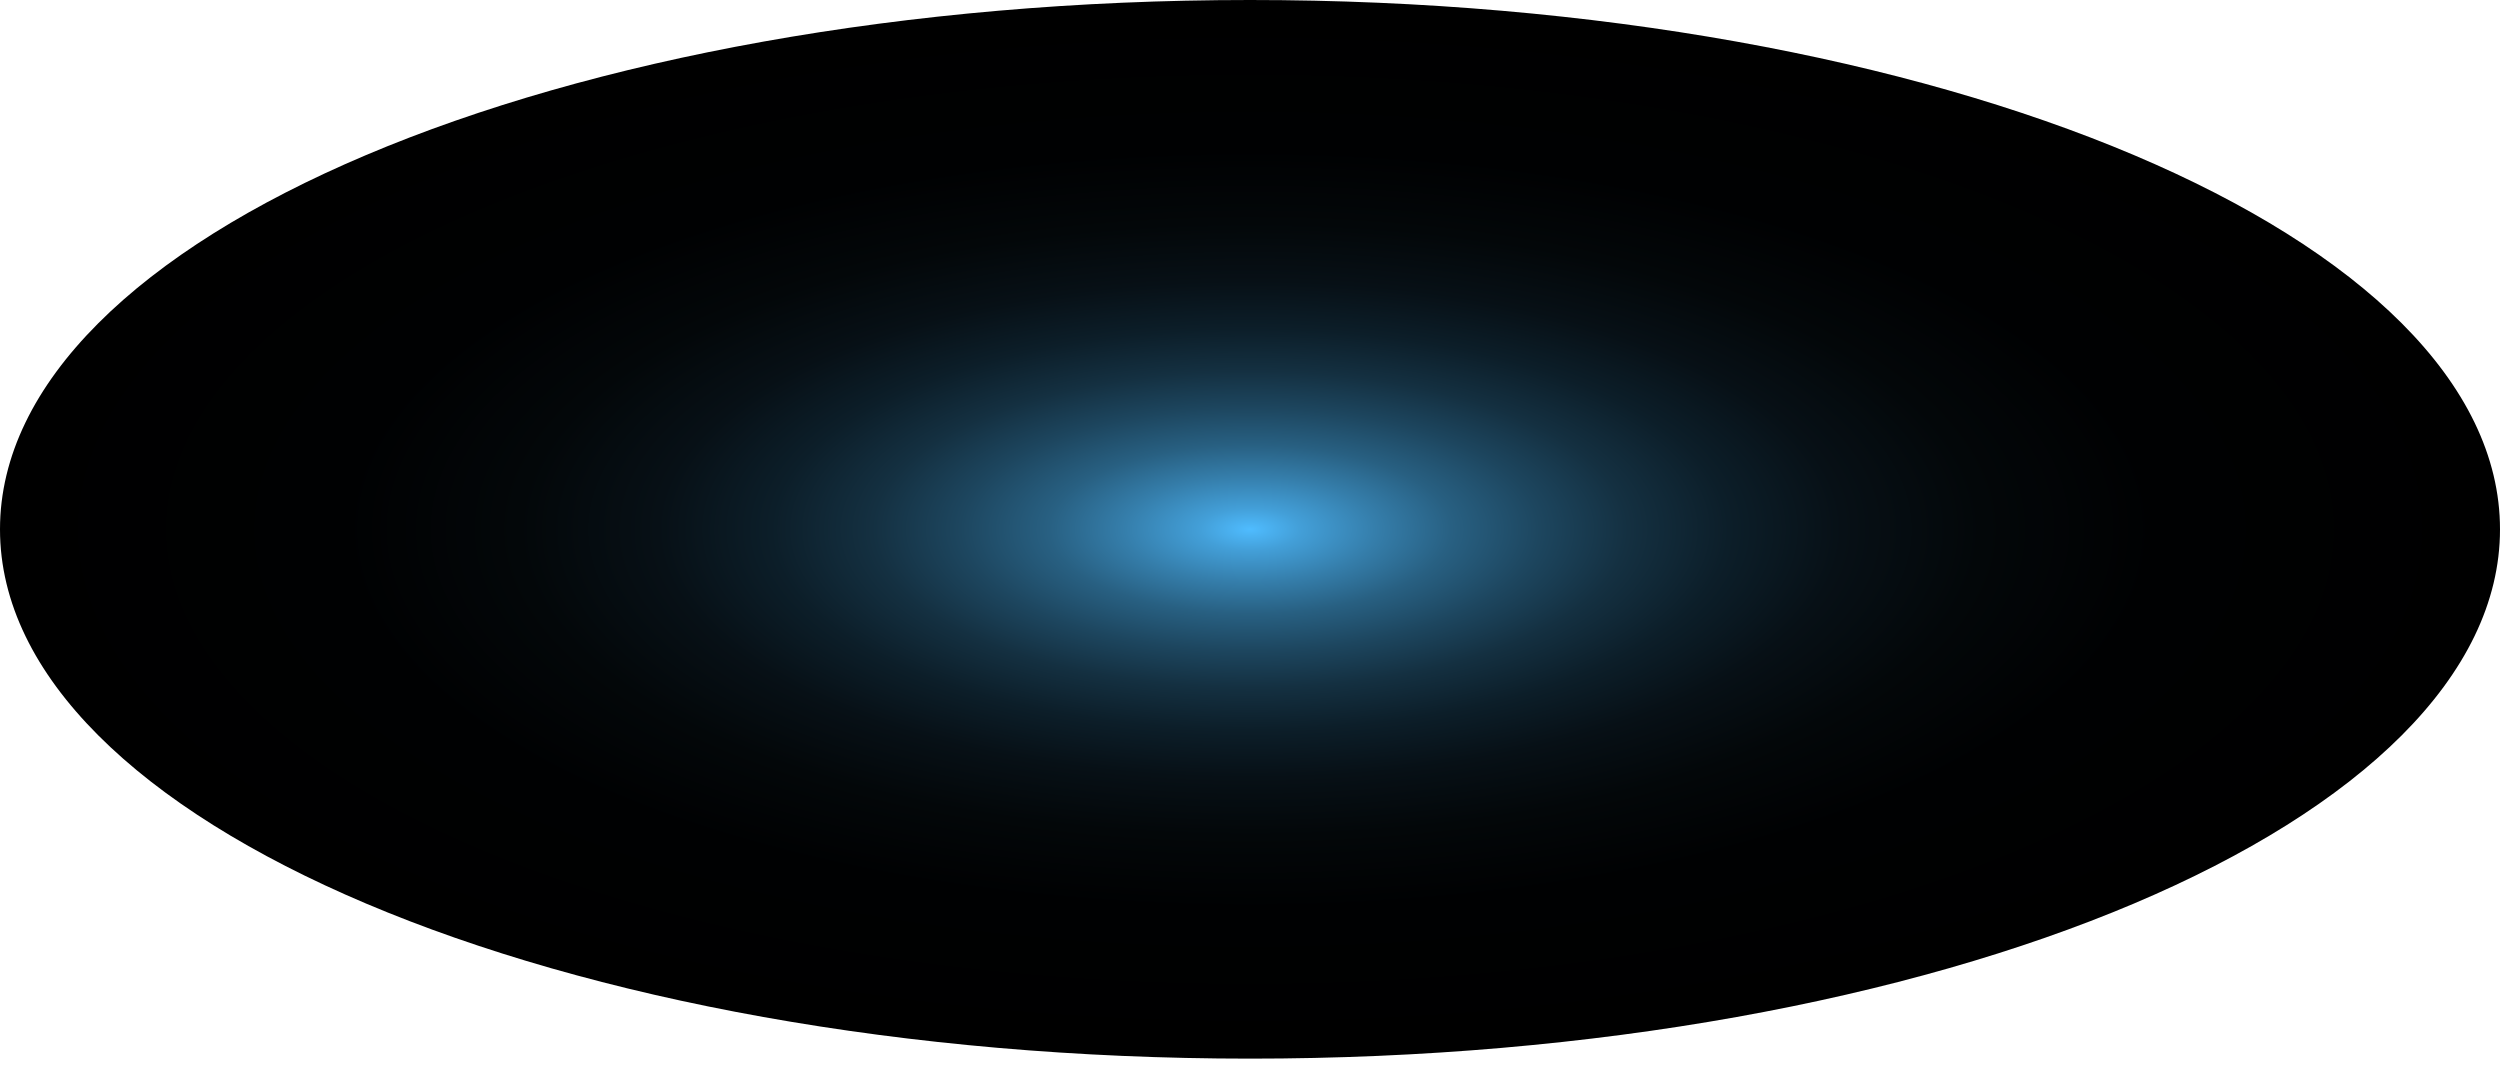<svg width="119" height="51" viewBox="0 0 119 51" fill="none" xmlns="http://www.w3.org/2000/svg">
<path id="Vector" style="mix-blend-mode:screen" d="M119 25.195C119 39.109 92.358 50.391 59.5 50.391C26.642 50.391 0 39.109 0 25.195C0 11.281 26.642 0 59.5 0C92.358 0 119 11.281 119 25.195Z" fill="url(#paint0_radial_40002888_10997)"/>
<defs>
<radialGradient id="paint0_radial_40002888_10997" cx="0" cy="0" r="1" gradientUnits="userSpaceOnUse" gradientTransform="translate(59.5 25.195) scale(59.5 25.195)">
<stop stop-color="#4FBCFF"/>
<stop offset="0.04" stop-color="#439FD8"/>
<stop offset="0.1" stop-color="#357EAB"/>
<stop offset="0.16" stop-color="#286082"/>
<stop offset="0.23" stop-color="#1D465F"/>
<stop offset="0.3" stop-color="#143041"/>
<stop offset="0.38" stop-color="#0C1E29"/>
<stop offset="0.47" stop-color="#071016"/>
<stop offset="0.58" stop-color="#030709"/>
<stop offset="0.72" stop-color="#000102"/>
<stop offset="1"/>
</radialGradient>
</defs>
</svg>
